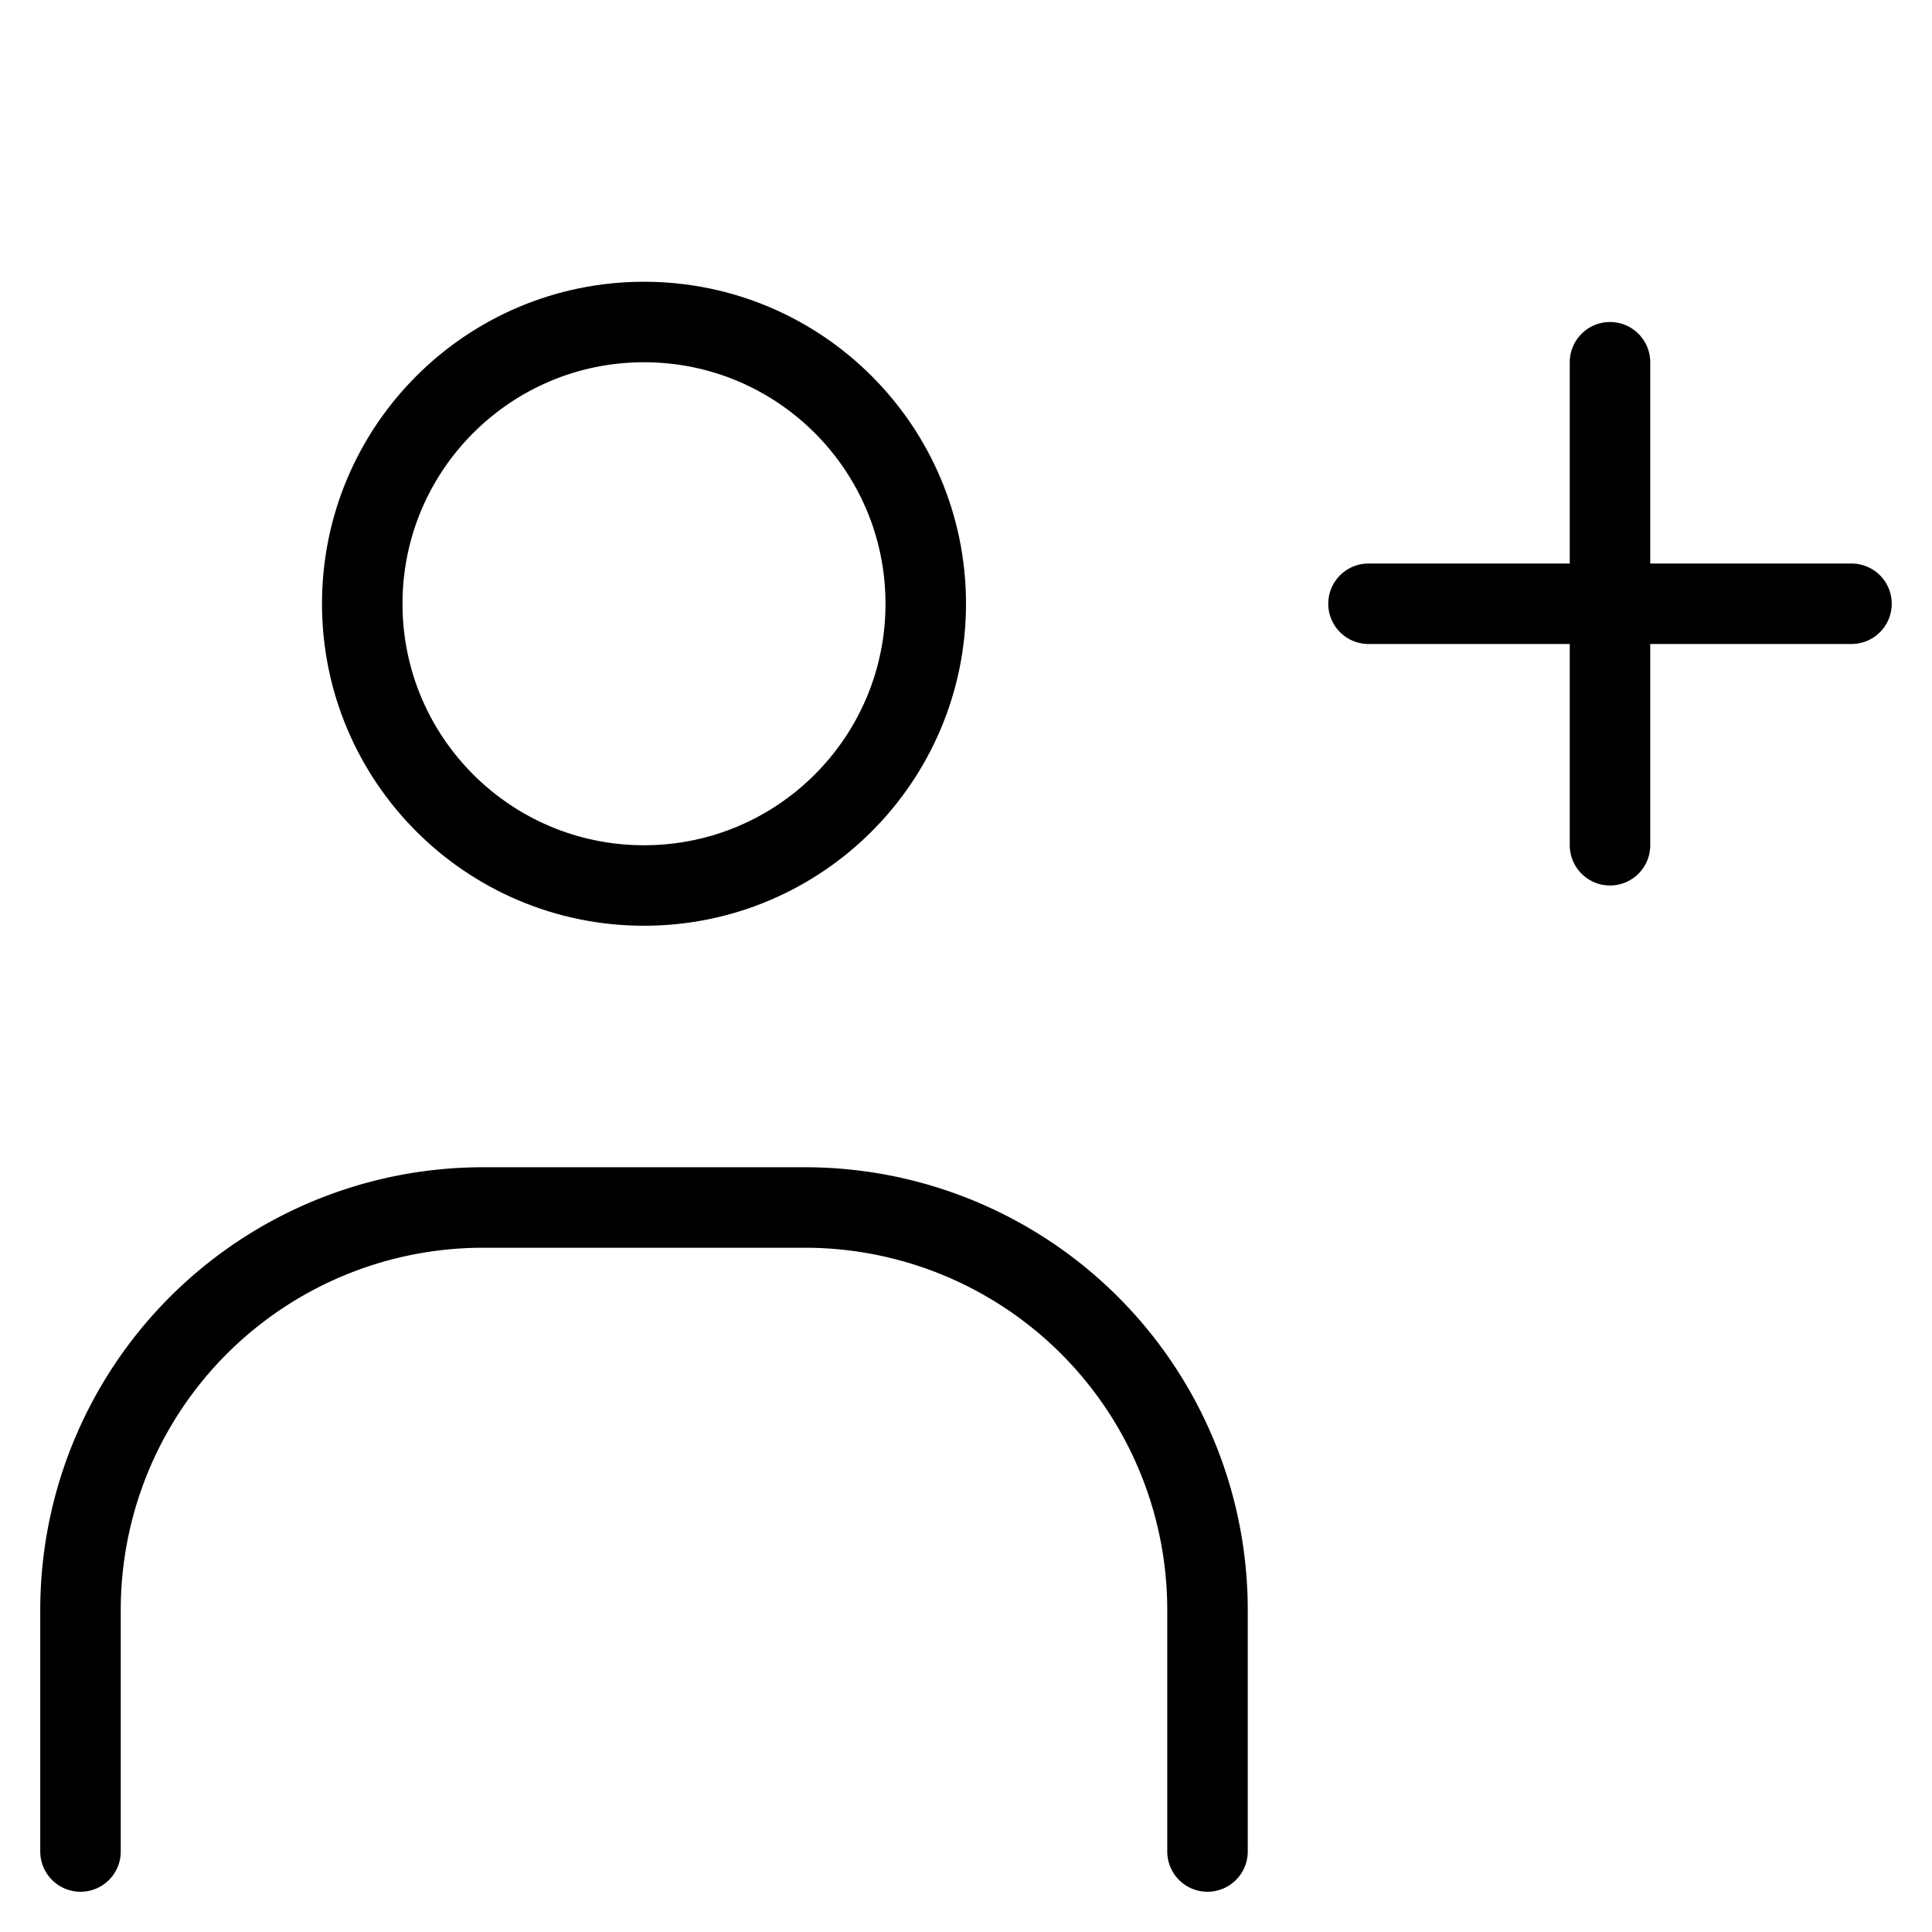<svg xmlns="http://www.w3.org/2000/svg" viewBox="0 0 48 48"><defs><style>.a,.b,.c{fill:none;}.b,.c{stroke:#000;stroke-miterlimit:10;stroke-width:2px;}.c{stroke-linecap:round;}</style></defs><title>103_h_24</title><rect class="a" width="48" height="48"/><circle class="b" cx="16" cy="15" r="7"/><path class="c" d="M2,46V40A10,10,0,0,1,12,30h8A10,10,0,0,1,30,40v6"/><line class="c" x1="34" y1="15" x2="46" y2="15"/><line class="c" x1="40" y1="9" x2="40" y2="21"/></svg>